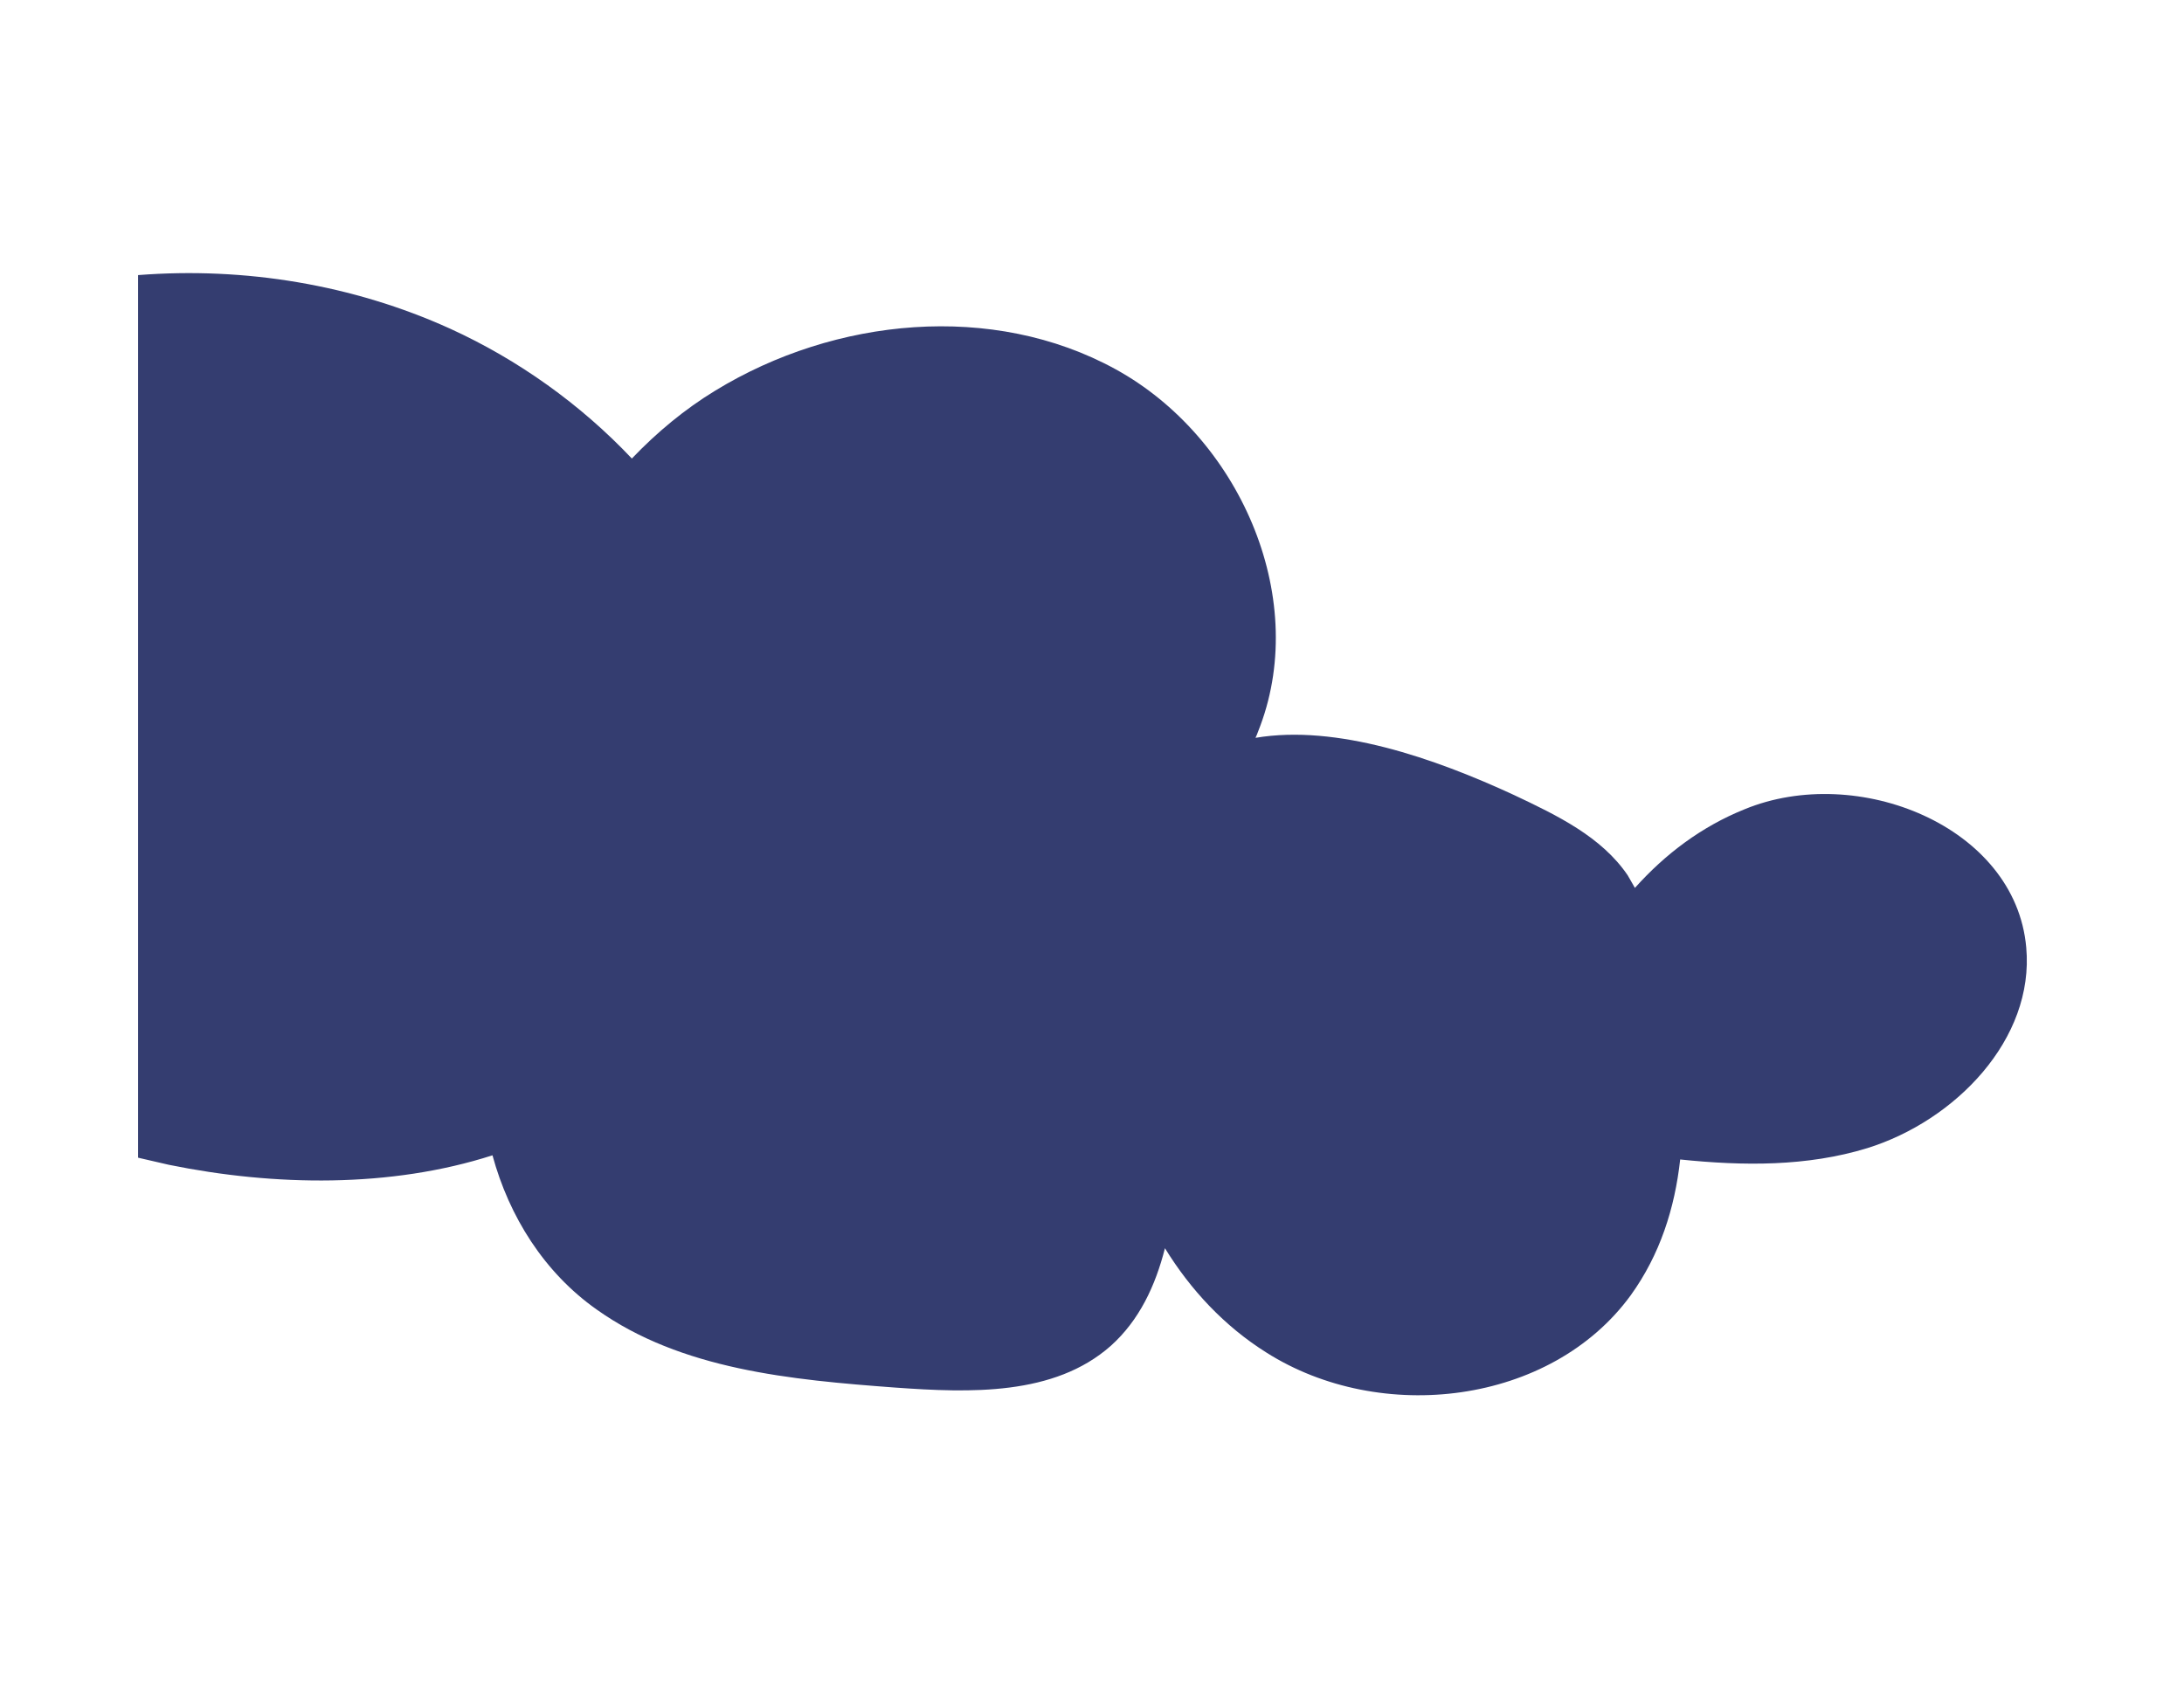 <?xml version="1.0" encoding="iso-8859-1"?>
<!-- Generator: Adobe Illustrator 19.0.0, SVG Export Plug-In . SVG Version: 6.00 Build 0)  -->
<svg version="1.1" id="Layer_1" xmlns="http://www.w3.org/2000/svg" xmlns:xlink="http://www.w3.org/1999/xlink" x="0px" y="0px"
	 viewBox="4380.778 -341.877 366.667 285.185" style="enable-background:new 4380.778 -341.877 366.667 285.185;"
	 xml:space="preserve">
<g>
	<g>
		<defs>
			<rect id="SVGID_1_" x="1973" y="-1305.379" width="5222.1" height="3285.4"/>
		</defs>
		<clipPath id="SVGID_2_">
			<use xlink:href="#SVGID_1_"  style="overflow:visible;"/>
		</clipPath>
		<path style="clip-path:url(#SVGID_2_);fill:#343D70;" d="M4463.459-147.883c2.8,10.3,8.7,19.7,17.5,25.9
			c14.2,10.1,32.6,11.8,50.1,13.1c12.6,0.9,26.7,1.4,36.2-7c4.8-4.3,7.5-10.1,9.1-16.4c4.3,7,10,13.1,17,17.5
			c19.2,12.2,47.8,8.8,61.2-9.6c4.9-6.8,7.4-14.6,8.3-22.8c10.6,1.1,21.3,1.2,31.4-1.9c14.8-4.6,28.1-18.3,26.7-33.7
			c-1.8-20.4-28.4-31-47.3-23.2c-7.2,2.9-13.3,7.5-18.4,13.2c-0.4-0.7-0.8-1.4-1.2-2.1c-4.4-6.5-11.9-10.1-19.1-13.5
			c-13.4-6.2-29.8-11.9-43.4-9.6c0.3-0.6,0.5-1.3,0.8-2c8.2-22-3.7-48.6-24.3-59.9c-20.6-11.3-47.1-8.7-67.2,3.6
			c-5.1,3.1-9.8,7-14,11.4c-8.6-9.1-19.1-16.6-30.5-21.8c-16.3-7.4-34.5-10.4-52.4-9v148.2c1.7,0.4,3.5,0.8,5.2,1.2
			C4426.859-142.683,4446.359-142.383,4463.459-147.883"/>
	</g>
</g>
</svg>
